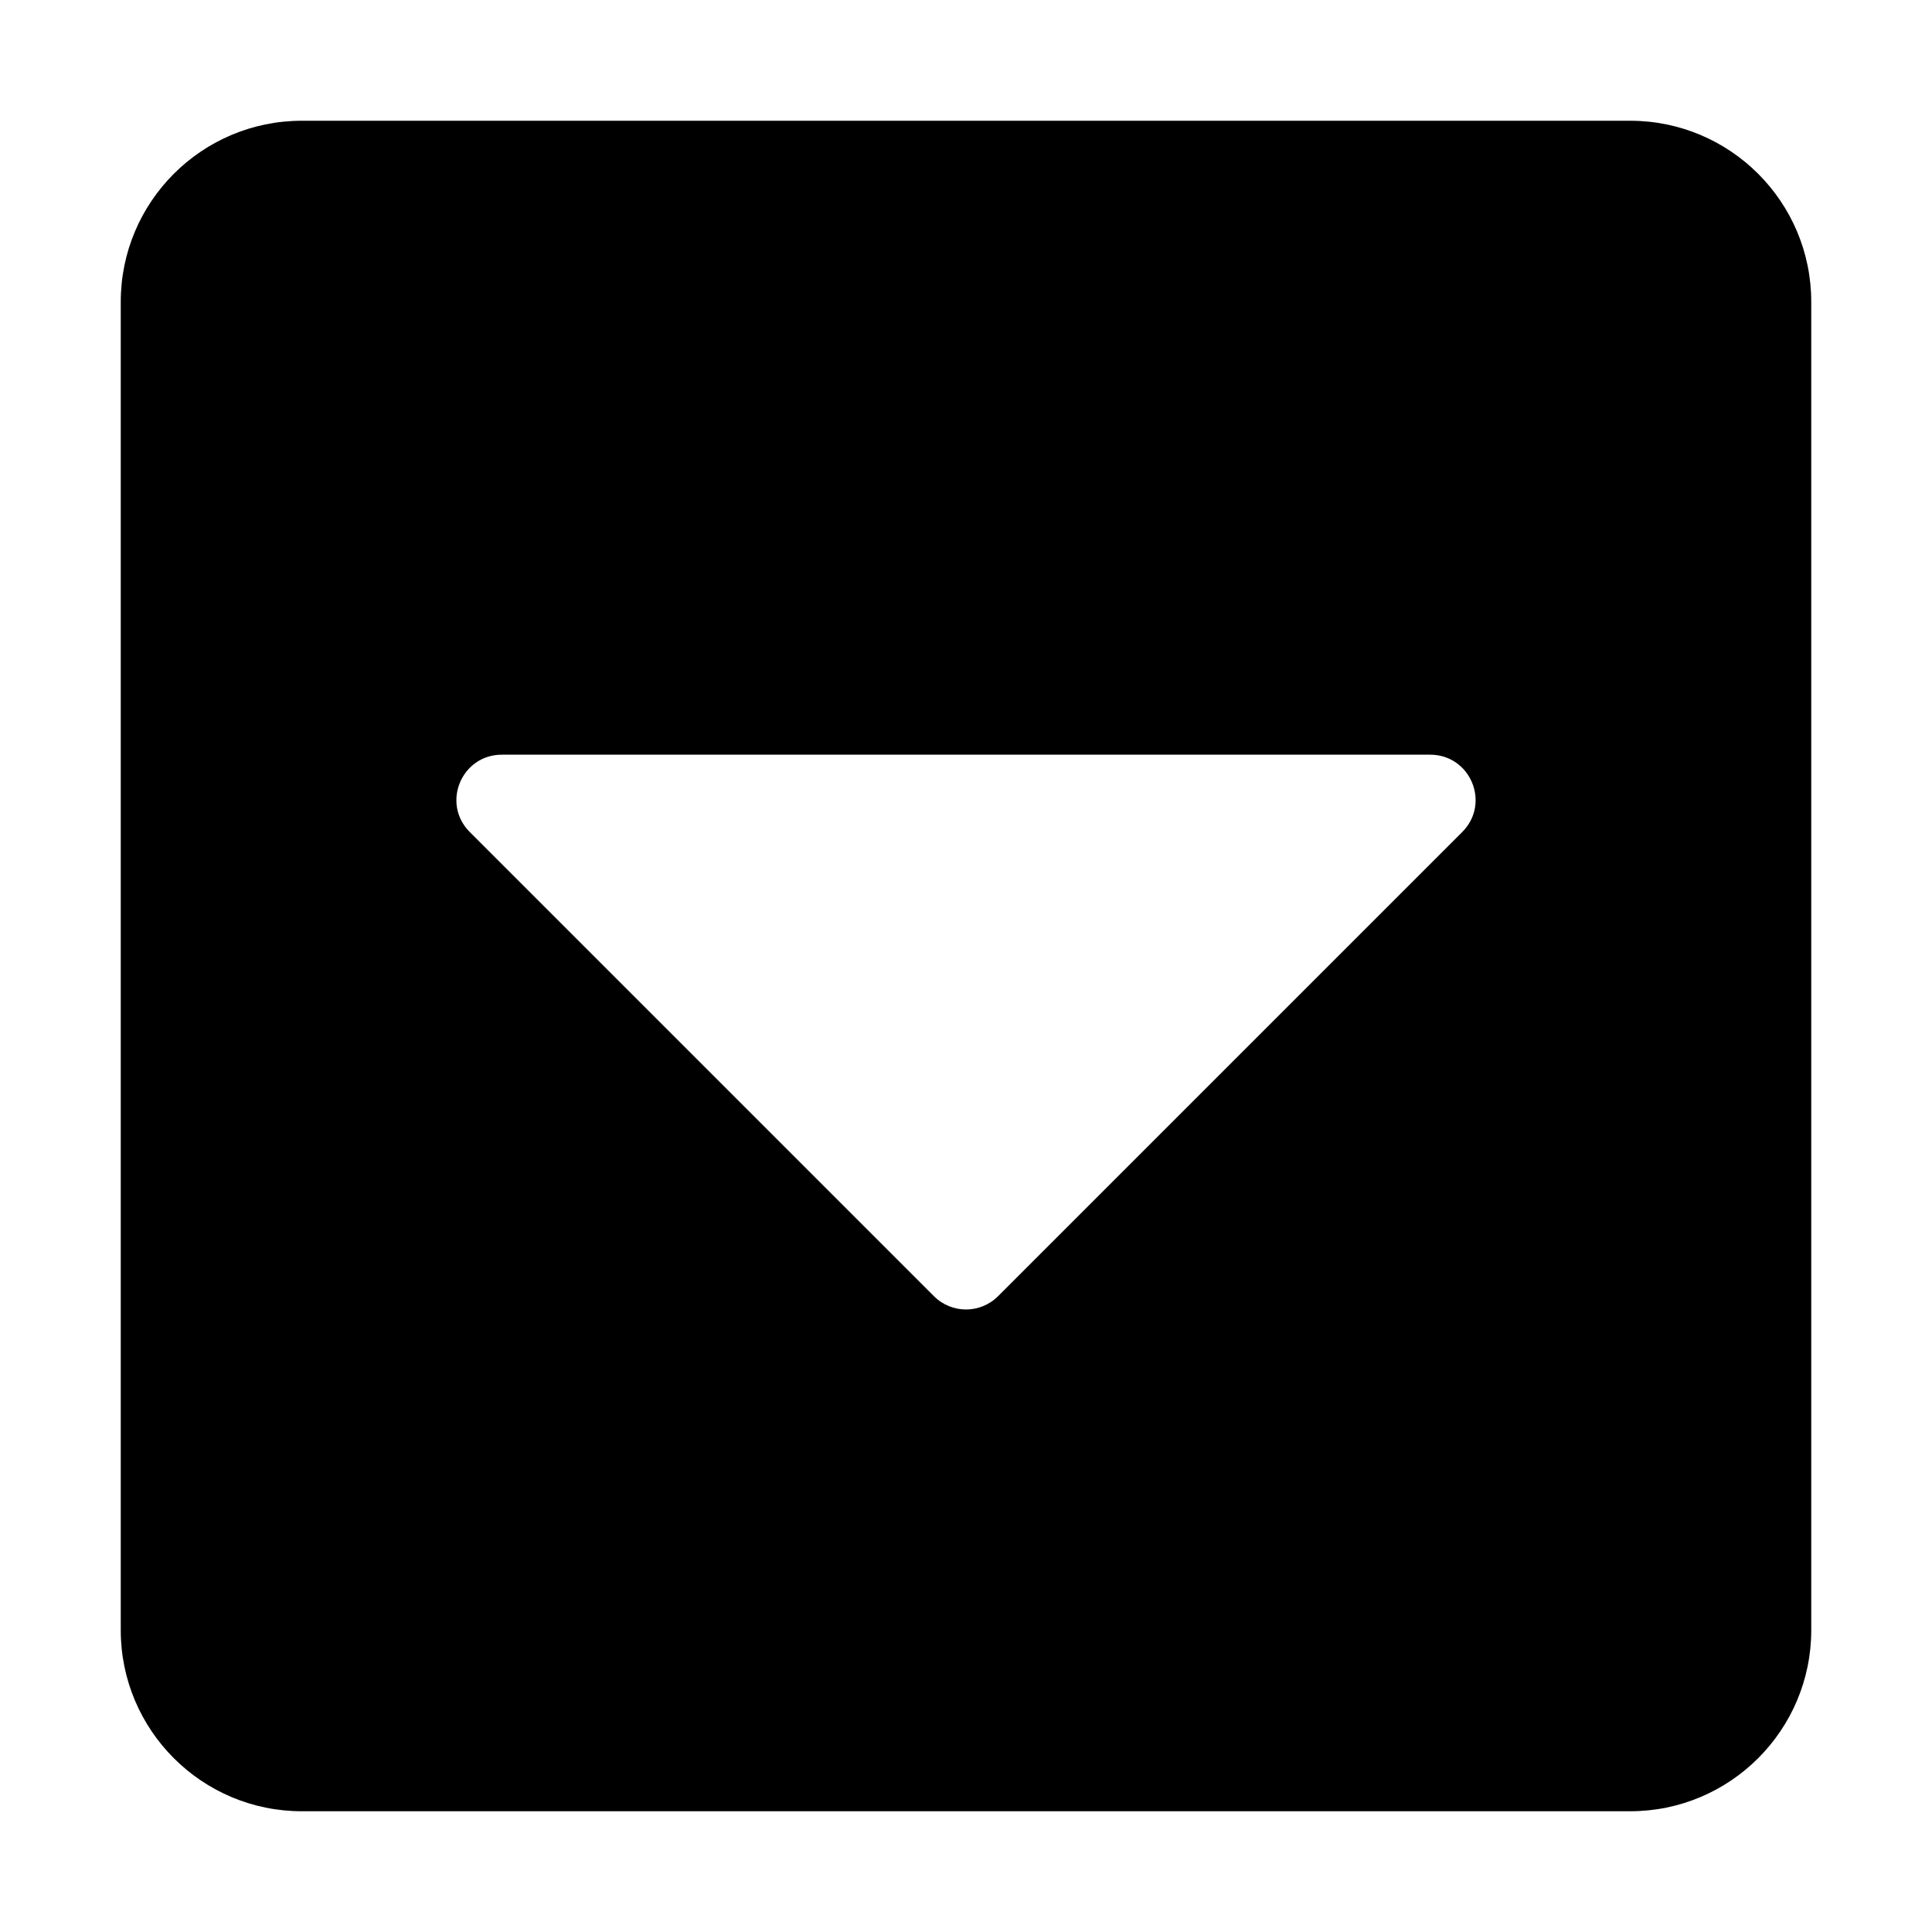 <?xml version="1.0" encoding="utf-8"?>
<!-- Generator: Adobe Illustrator 24.0.0, SVG Export Plug-In . SVG Version: 6.00 Build 0)  -->
<svg version="1.1" id="Layer_1" xmlns="http://www.w3.org/2000/svg" xmlns:xlink="http://www.w3.org/1999/xlink" x="0px" y="0px"
	 viewBox="0 0 512 512" style="enable-background:new 0 0 512 512;" xml:space="preserve">
<path d="M480,80v352c0,26.5-21.5,48-48,48H80c-26.5,0-48-21.5-48-48V80c0-26.5,21.5-48,48-48h352C458.5,32,480,53.5,480,80z
	 M124.5,220.5l123,123c4.7,4.7,12.3,4.7,17,0l123-123c7.6-7.6,2.2-20.5-8.5-20.5H133C122.3,200,116.9,212.9,124.5,220.5z"/>
</svg>
